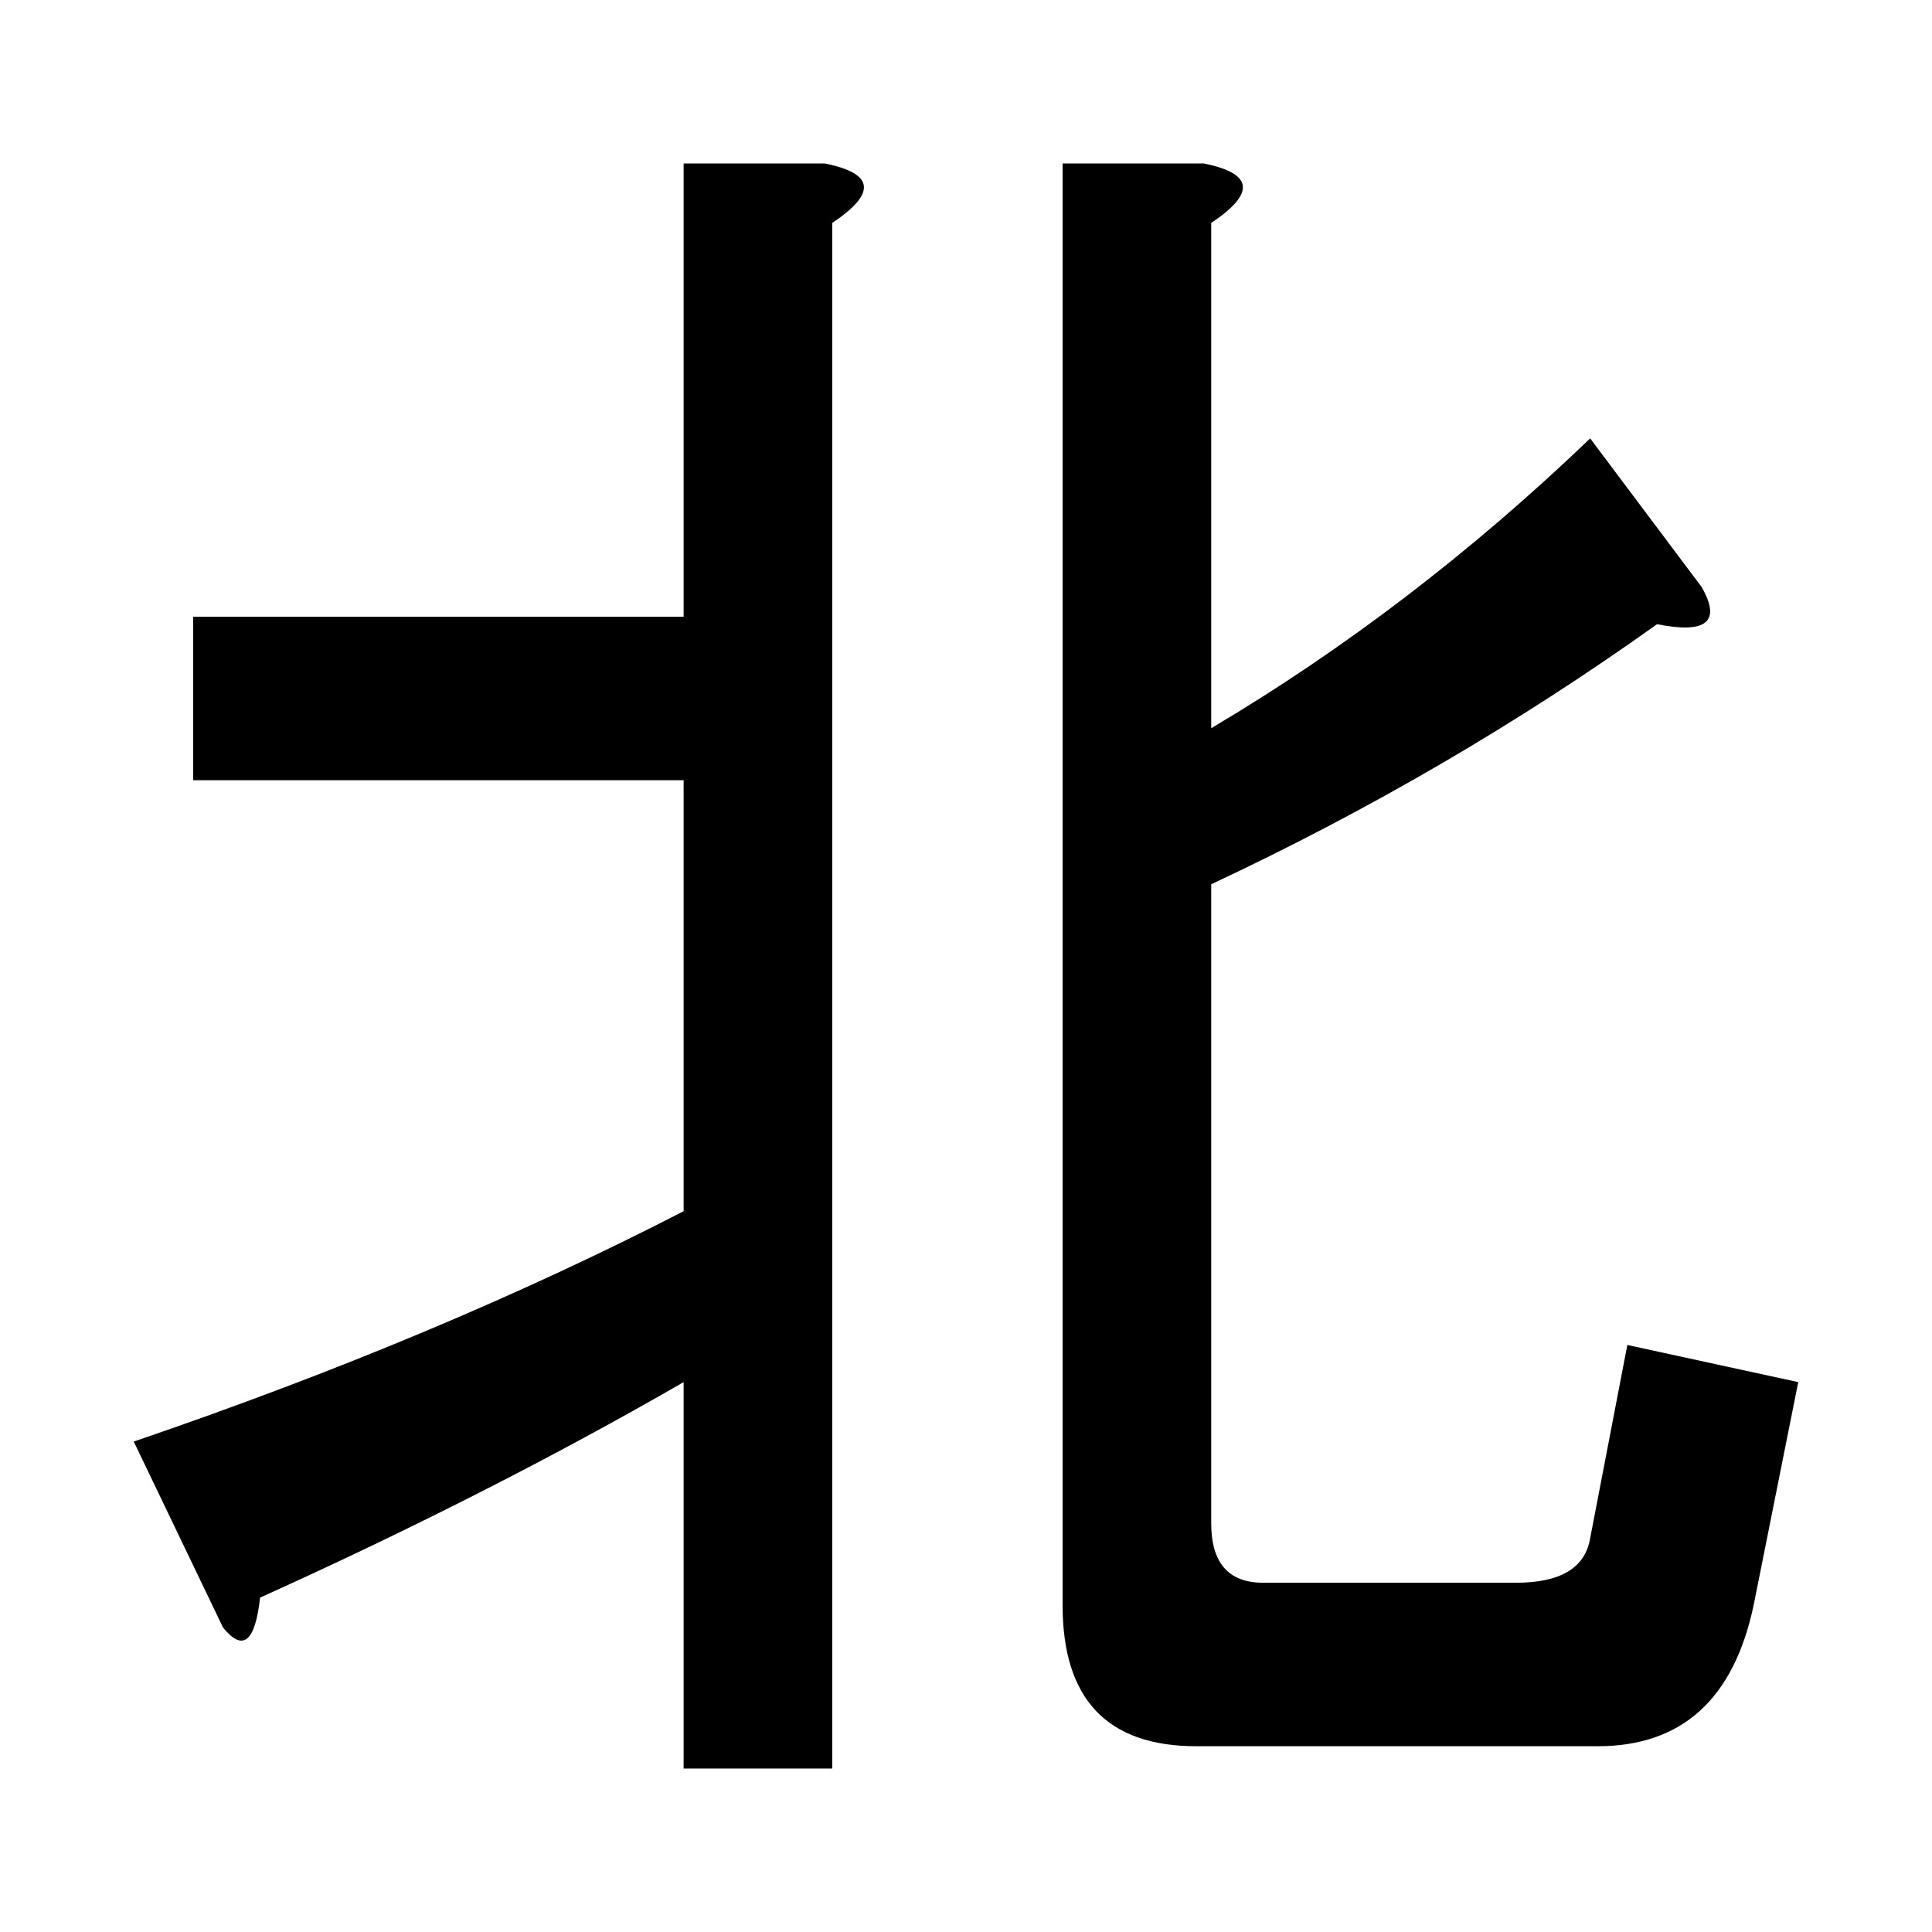 <svg  xmlns="http://www.w3.org/2000/svg" xmlns:xlink="http://www.w3.org/1999/xlink" width='400' height='400' viewBox='-4 -64 520 504'>
<path id='1' style='fill:black' onmouseover='evt.target.setAttribute("style", "fill:red");' onmouseout='evt.target.setAttribute("style", "fill:black");' d='M32,316 Q114,288 180,254 L180,138 L48,138 L48,94 L180,94 L180,-28 L218,-28 Q238,-24 220,-12 L220,404 L180,404 L180,300 Q128,330 66,358 Q64,376 56,366 Z'/>
<path id='2' style='fill:black' onmouseover='evt.target.setAttribute("style", "fill:red");' onmouseout='evt.target.setAttribute("style", "fill:black");' d='M322,124 Q376,92 424,46 L454,86 Q462,100 442,96 Q386,136 322,166 L322,338 Q322,354 336,354 L404,354 Q422,354 424,342 L434,290 L480,300 L468,360 Q460,398 426,398 L318,398 Q282,398 282,360 L282,-28 L320,-28 Q340,-24 322,-12 Z'/>
</svg>
